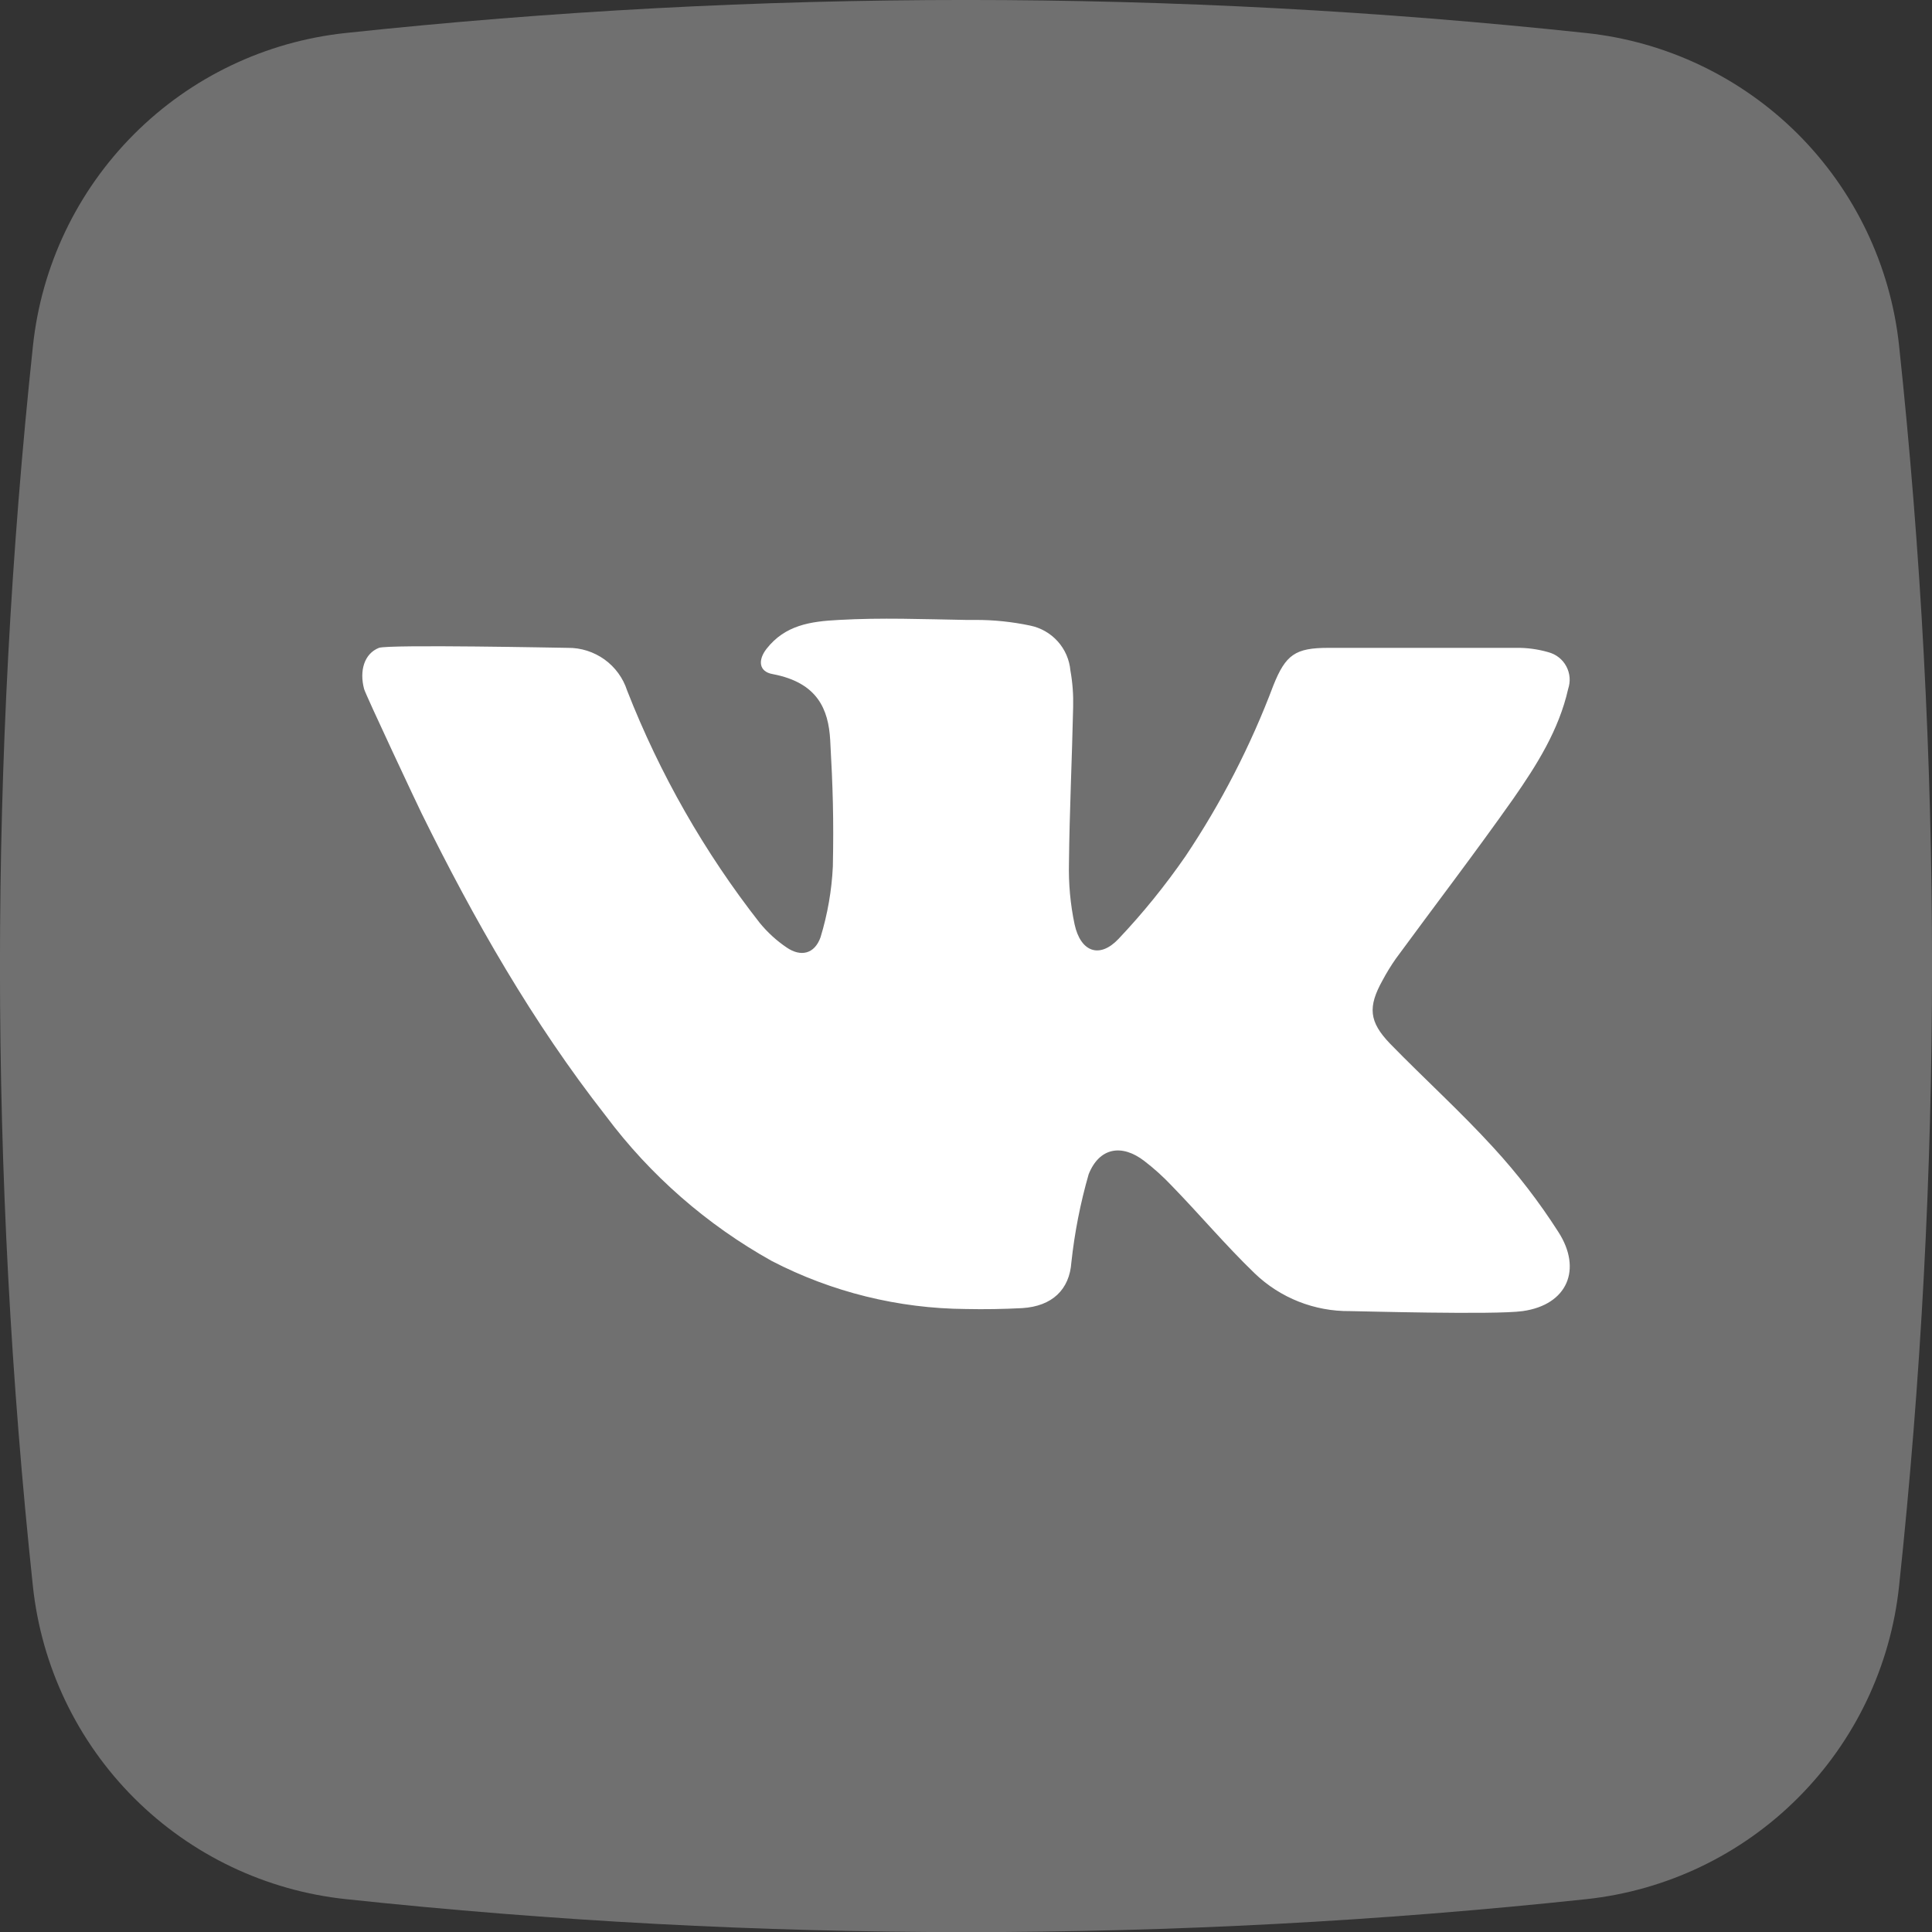 <svg width="24" height="24" viewBox="0 0 24 24" fill="none" xmlns="http://www.w3.org/2000/svg">
<rect x="0" y="0" width="24" height="24" fill="#333333" stroke="none"/>
<g clip-path="url(#clip0_10756_9497)">
<path d="M19.707 23.592C14.585 24.138 9.42 24.138 4.298 23.592C3.304 23.487 2.375 23.044 1.667 22.337C0.96 21.63 0.516 20.703 0.409 19.708C-0.137 14.586 -0.137 9.421 0.409 4.299C0.514 3.304 0.957 2.376 1.664 1.668C2.37 0.96 3.298 0.516 4.293 0.41C9.415 -0.137 14.58 -0.137 19.702 0.41C20.696 0.515 21.625 0.958 22.333 1.664C23.04 2.371 23.485 3.299 23.591 4.293C24.137 9.415 24.137 14.581 23.591 19.703C23.486 20.697 23.043 21.626 22.336 22.333C21.63 23.041 20.702 23.485 19.707 23.592Z" fill="white" fill-opacity="0.3"/>
<path d="M18.916 16.287C18.567 16.336 16.86 16.287 16.771 16.287C16.33 16.292 15.904 16.124 15.586 15.818C15.226 15.471 14.905 15.089 14.553 14.727C14.449 14.617 14.336 14.515 14.216 14.423C13.935 14.206 13.657 14.255 13.524 14.586C13.421 14.944 13.349 15.311 13.309 15.681C13.286 16.017 13.073 16.227 12.697 16.25C12.464 16.262 12.23 16.266 12 16.261C11.16 16.255 10.334 16.051 9.588 15.665C8.781 15.215 8.078 14.601 7.525 13.861C6.615 12.699 5.888 11.423 5.239 10.107C5.205 10.041 4.54 8.626 4.523 8.559C4.463 8.335 4.523 8.121 4.707 8.048C4.825 8.003 7.017 8.048 7.054 8.048C7.217 8.046 7.376 8.097 7.509 8.192C7.641 8.287 7.74 8.422 7.79 8.577C8.196 9.615 8.751 10.588 9.438 11.465C9.534 11.582 9.646 11.685 9.772 11.77C9.95 11.892 10.12 11.849 10.193 11.643C10.28 11.358 10.332 11.062 10.346 10.764C10.358 10.172 10.346 9.782 10.313 9.192C10.291 8.813 10.158 8.48 9.599 8.374C9.427 8.344 9.412 8.202 9.522 8.06C9.753 7.765 10.068 7.719 10.421 7.701C10.947 7.671 11.474 7.692 12 7.701H12.114C12.344 7.7 12.572 7.724 12.796 7.771C12.929 7.798 13.049 7.867 13.139 7.967C13.23 8.068 13.285 8.195 13.297 8.33C13.324 8.479 13.335 8.631 13.331 8.783C13.317 9.429 13.286 10.074 13.279 10.72C13.273 10.976 13.296 11.232 13.349 11.483C13.424 11.826 13.659 11.912 13.894 11.664C14.198 11.343 14.476 10.999 14.727 10.636C15.171 9.973 15.537 9.262 15.818 8.515C15.971 8.132 16.091 8.048 16.5 8.048H18.826C18.965 8.045 19.103 8.064 19.235 8.102C19.282 8.115 19.326 8.136 19.365 8.167C19.403 8.197 19.434 8.234 19.457 8.277C19.48 8.32 19.494 8.367 19.498 8.416C19.502 8.464 19.495 8.513 19.48 8.559C19.365 9.069 19.09 9.504 18.798 9.923C18.325 10.594 17.825 11.247 17.341 11.907C17.28 11.994 17.224 12.085 17.174 12.179C16.991 12.508 17.005 12.692 17.269 12.966C17.692 13.4 18.143 13.808 18.551 14.255C18.85 14.58 19.12 14.931 19.358 15.303C19.657 15.766 19.473 16.208 18.916 16.287Z" fill="white"/>
</g>
<defs>
<clipPath id="clip0_10756_9497">
<rect width="24" height="24" fill="white"/>
</clipPath>
</defs>
</svg>
